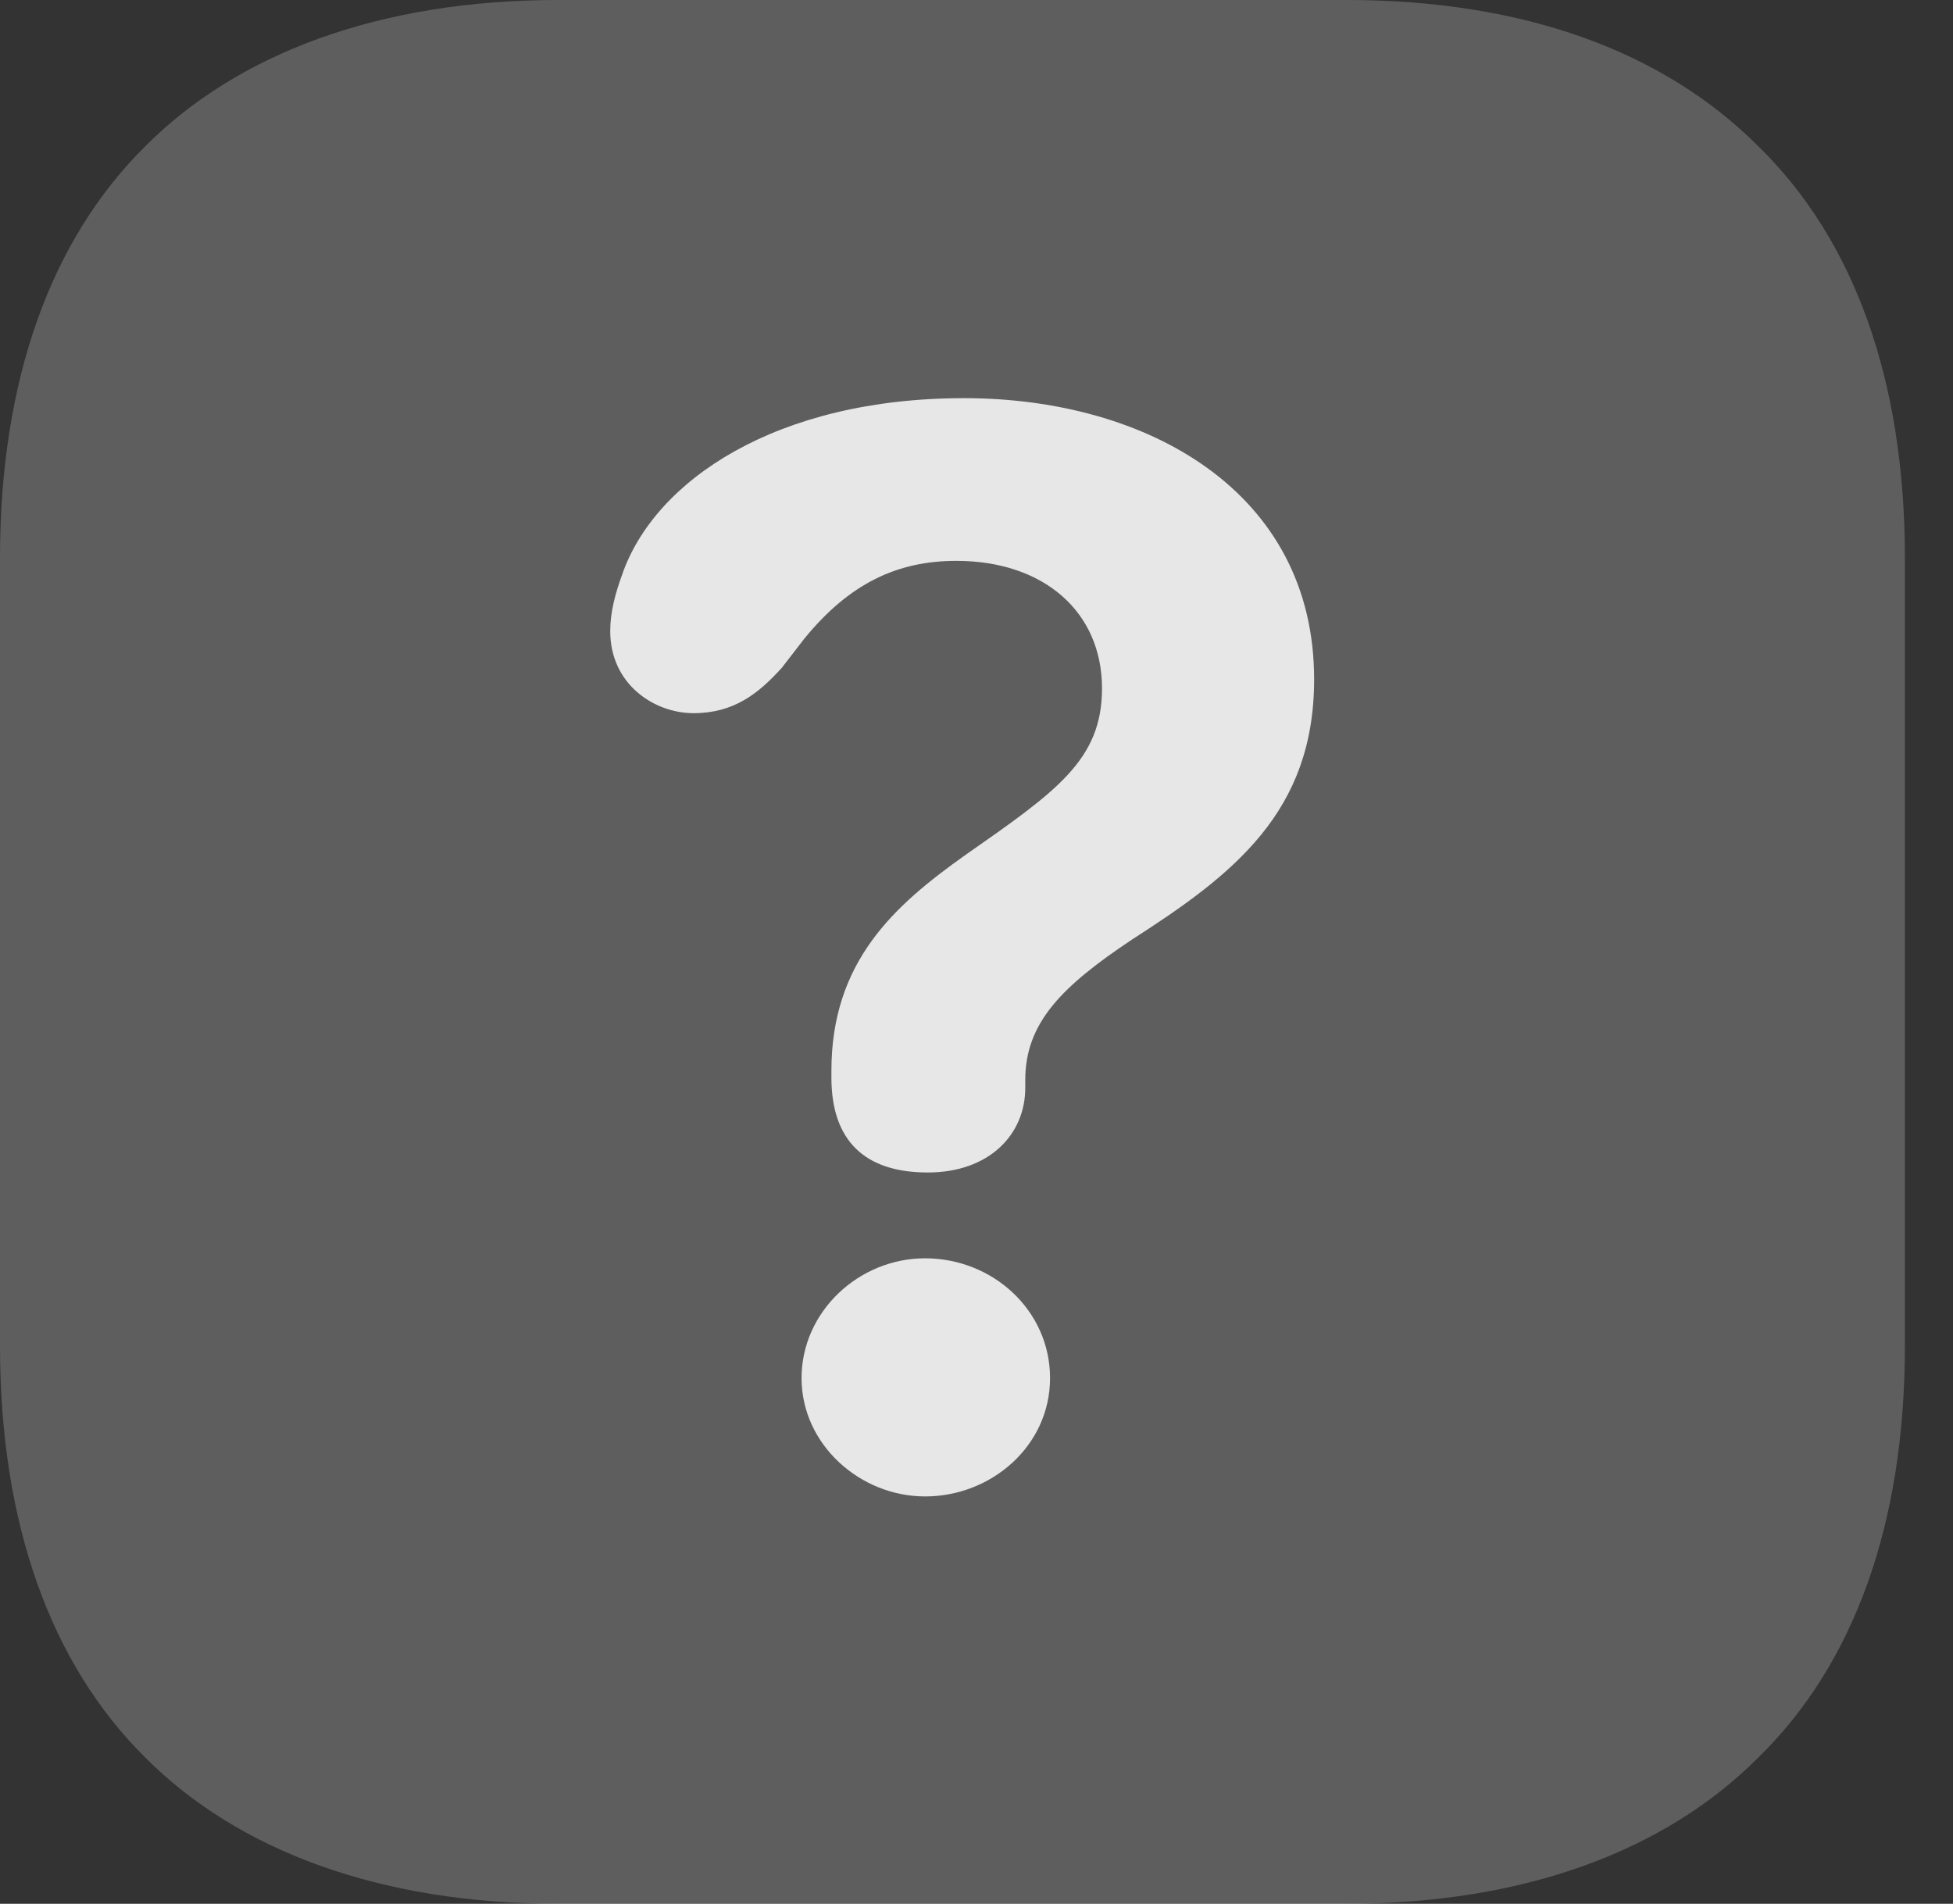 <?xml version="1.0" encoding="UTF-8"?>
<!--Generator: Apple Native CoreSVG 341-->
<!DOCTYPE svg
PUBLIC "-//W3C//DTD SVG 1.1//EN"
       "http://www.w3.org/Graphics/SVG/1.1/DTD/svg11.dtd">
<svg version="1.1" xmlns="http://www.w3.org/2000/svg" xmlns:xlink="http://www.w3.org/1999/xlink" viewBox="0 0 14.658 14.287">
 <rect x="0" y="0" width="14.658" height="14.287" fill="#333333" stroke="none"/>
 <g>
  <rect height="14.287" opacity="0" width="14.658" x="0" y="0"/>
  <path d="M4.189 14.287L10.107 14.287C11.445 14.287 12.5 13.887 13.193 13.193C13.916 12.49 14.297 11.435 14.297 10.098L14.297 4.189C14.297 2.852 13.916 1.797 13.193 1.094C12.49 0.391 11.445 0 10.107 0L4.189 0C2.852 0 1.787 0.4 1.094 1.094C0.381 1.797 0 2.852 0 4.189L0 10.098C0 11.435 0.381 12.49 1.094 13.193C1.787 13.887 2.852 14.287 4.189 14.287Z" fill="white" fill-opacity="0.212"/>
  <path d="M6.963 8.799C6.494 8.799 6.24 8.564 6.24 8.086C6.24 8.066 6.24 8.047 6.24 8.037C6.24 7.217 6.709 6.797 7.246 6.416C7.93 5.938 8.271 5.703 8.271 5.166C8.271 4.59 7.832 4.209 7.178 4.209C6.738 4.209 6.377 4.375 6.035 4.795L5.869 5.01C5.693 5.205 5.508 5.352 5.205 5.352C4.912 5.352 4.58 5.137 4.58 4.736C4.58 4.59 4.619 4.453 4.668 4.316C4.912 3.604 5.83 2.988 7.236 2.988C8.613 2.988 9.863 3.691 9.863 5.098C9.863 6.094 9.258 6.562 8.496 7.051C7.969 7.402 7.695 7.676 7.695 8.105C7.695 8.125 7.695 8.145 7.695 8.164C7.695 8.516 7.422 8.799 6.963 8.799ZM6.943 11.23C6.455 11.23 6.016 10.84 6.016 10.342C6.016 9.844 6.445 9.443 6.943 9.443C7.451 9.443 7.881 9.834 7.881 10.342C7.881 10.85 7.441 11.23 6.943 11.23Z" fill="white" fill-opacity="0.85"/>
 </g>
</svg>

